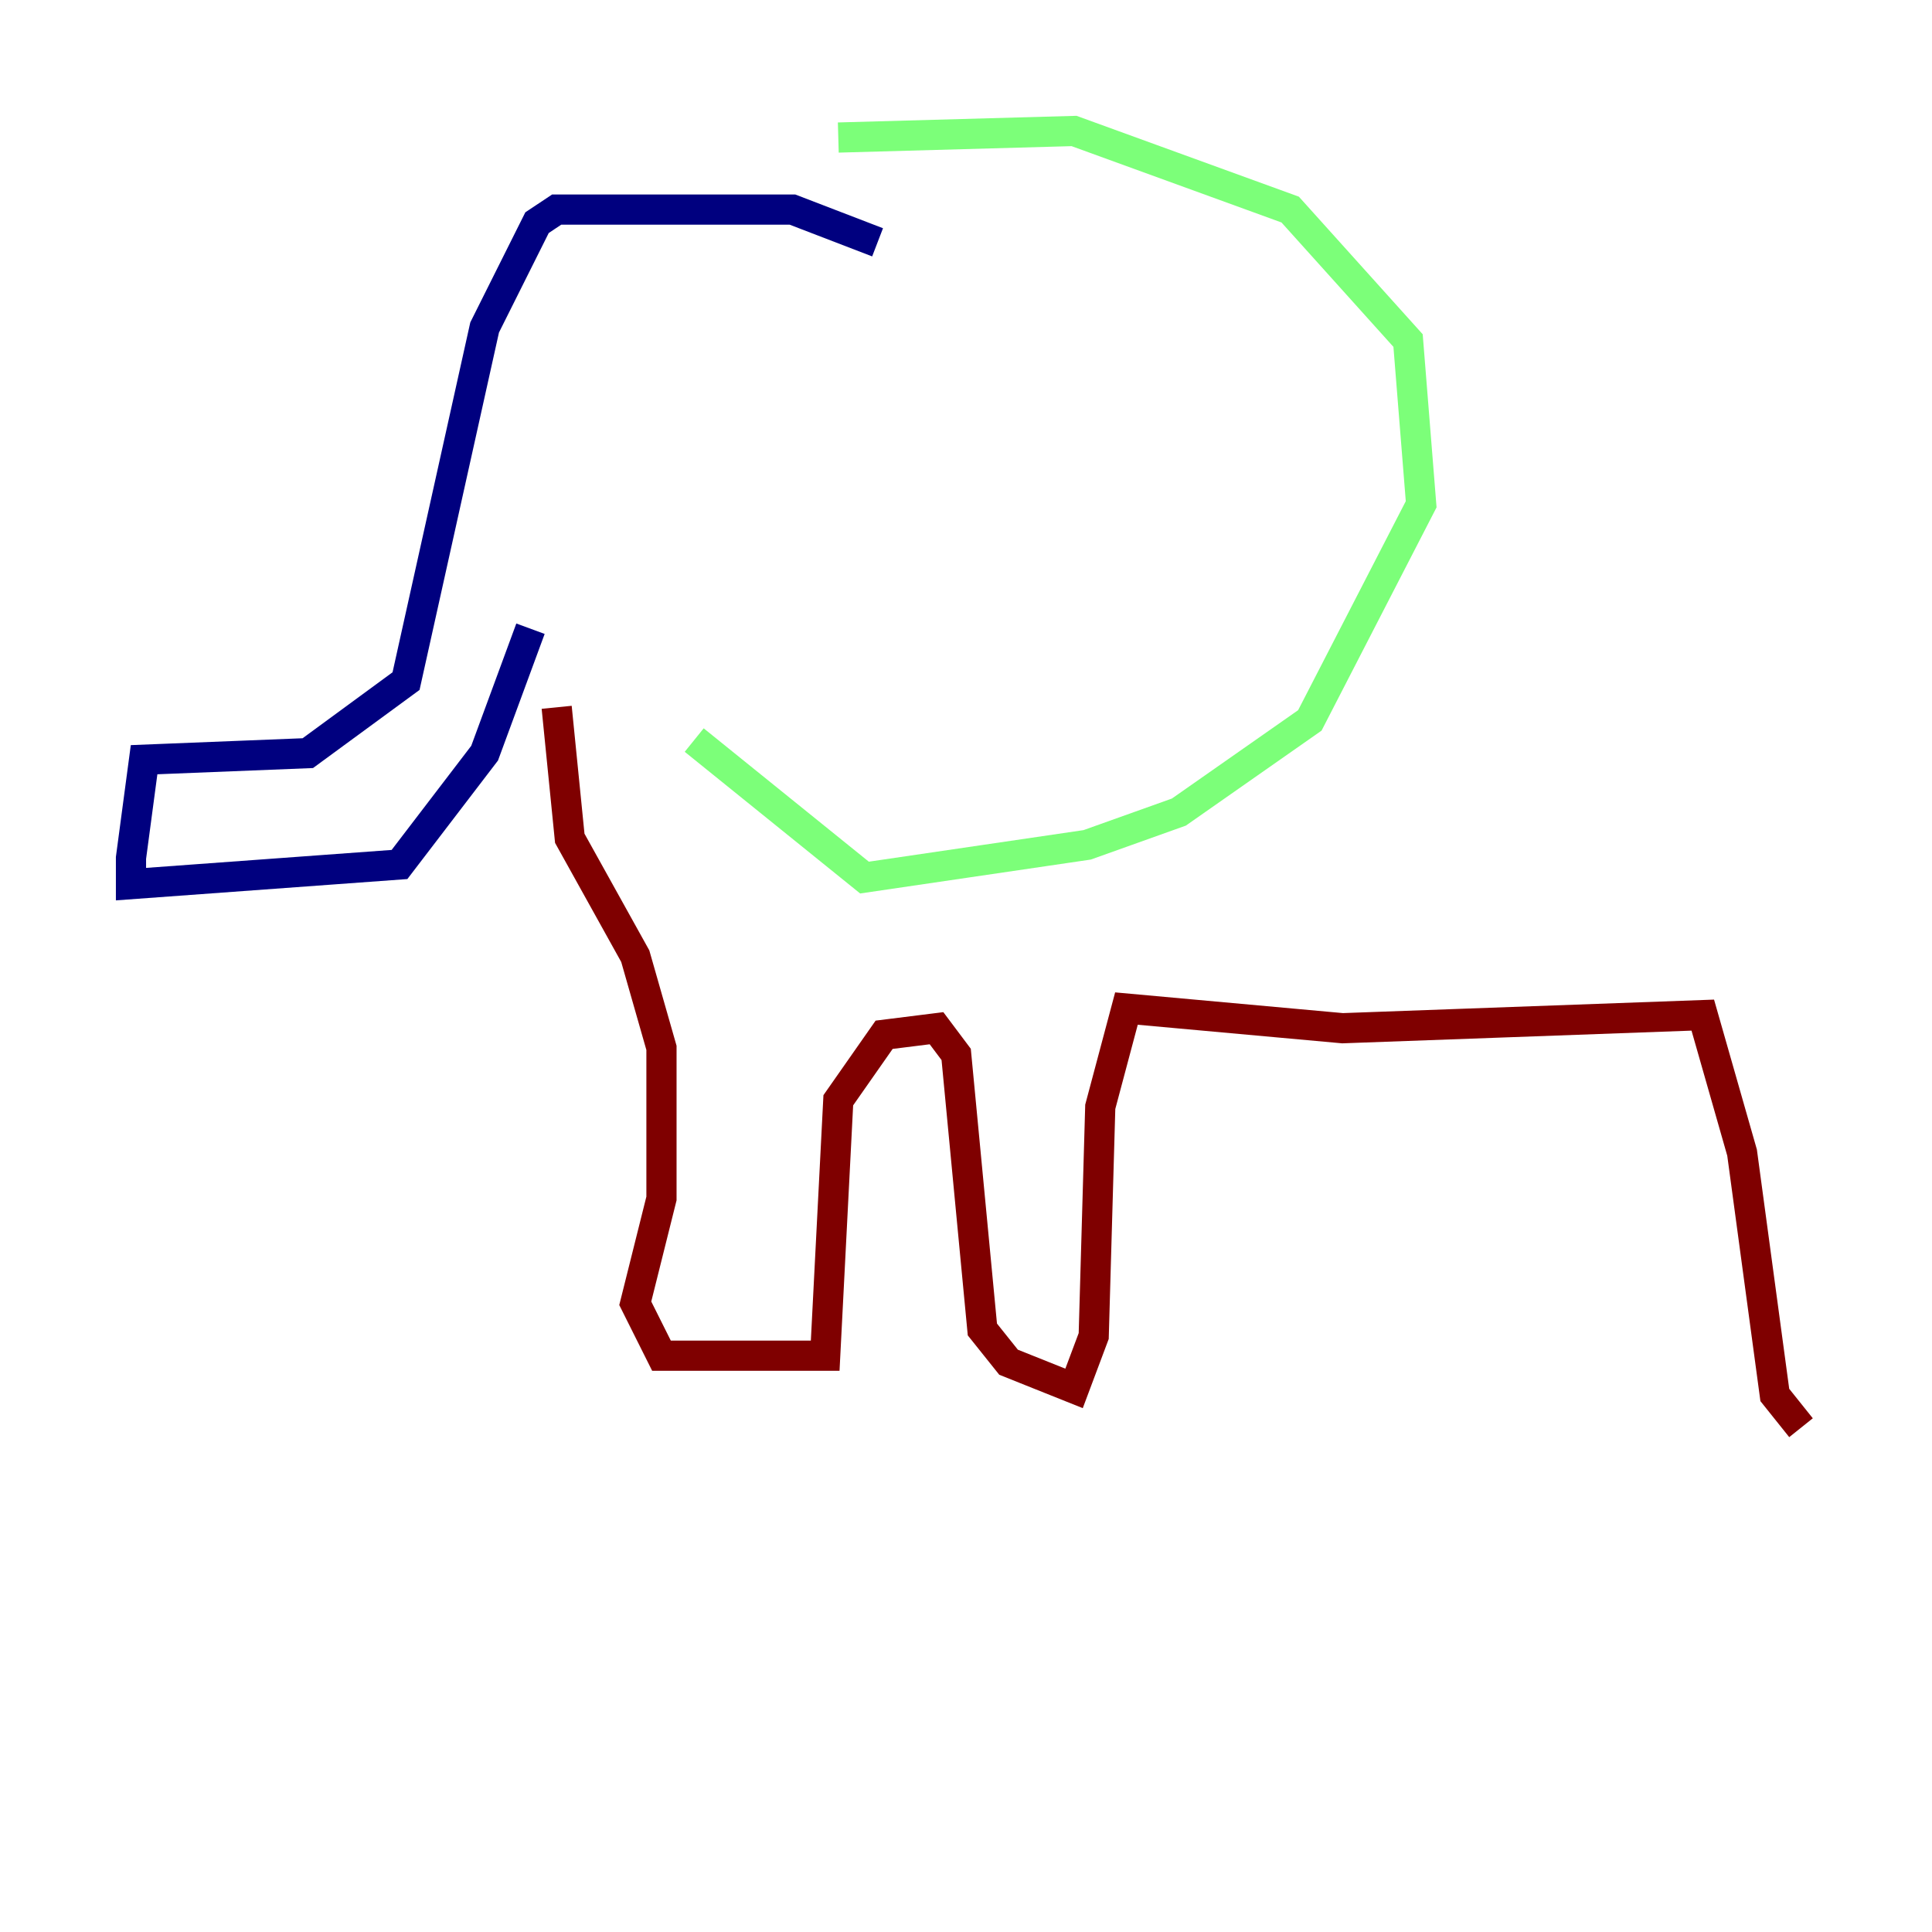 <?xml version="1.0" encoding="utf-8" ?>
<svg baseProfile="tiny" height="128" version="1.2" viewBox="0,0,128,128" width="128" xmlns="http://www.w3.org/2000/svg" xmlns:ev="http://www.w3.org/2001/xml-events" xmlns:xlink="http://www.w3.org/1999/xlink"><defs /><polyline fill="none" points="58.142,16.054 52.502,13.885 36.881,13.885 35.58,14.752 32.108,21.695 26.902,45.125 20.393,49.898 9.546,50.332 8.678,56.841 8.678,58.576 26.468,57.275 32.108,49.898 35.146,41.654" stroke="#00007f" stroke-width="2" /><polyline fill="none" points="55.539,9.112 71.159,8.678 85.478,13.885 93.288,22.563 94.156,33.41 86.78,47.729 78.102,53.803 72.027,55.973 57.275,58.142 45.993,49.031" stroke="#7cff79" stroke-width="2" /><polyline fill="none" points="36.881,46.861 37.749,55.539 42.088,63.349 43.824,69.424 43.824,79.403 42.088,86.346 43.824,89.817 54.671,89.817 55.539,72.895 58.576,68.556 62.047,68.122 63.349,69.858 65.085,88.081 66.82,90.251 71.159,91.986 72.461,88.515 72.895,73.329 74.63,66.82 88.949,68.122 112.814,67.254 115.417,76.366 117.586,92.42 119.322,94.59" stroke="#7f0000" stroke-width="2" /></svg>